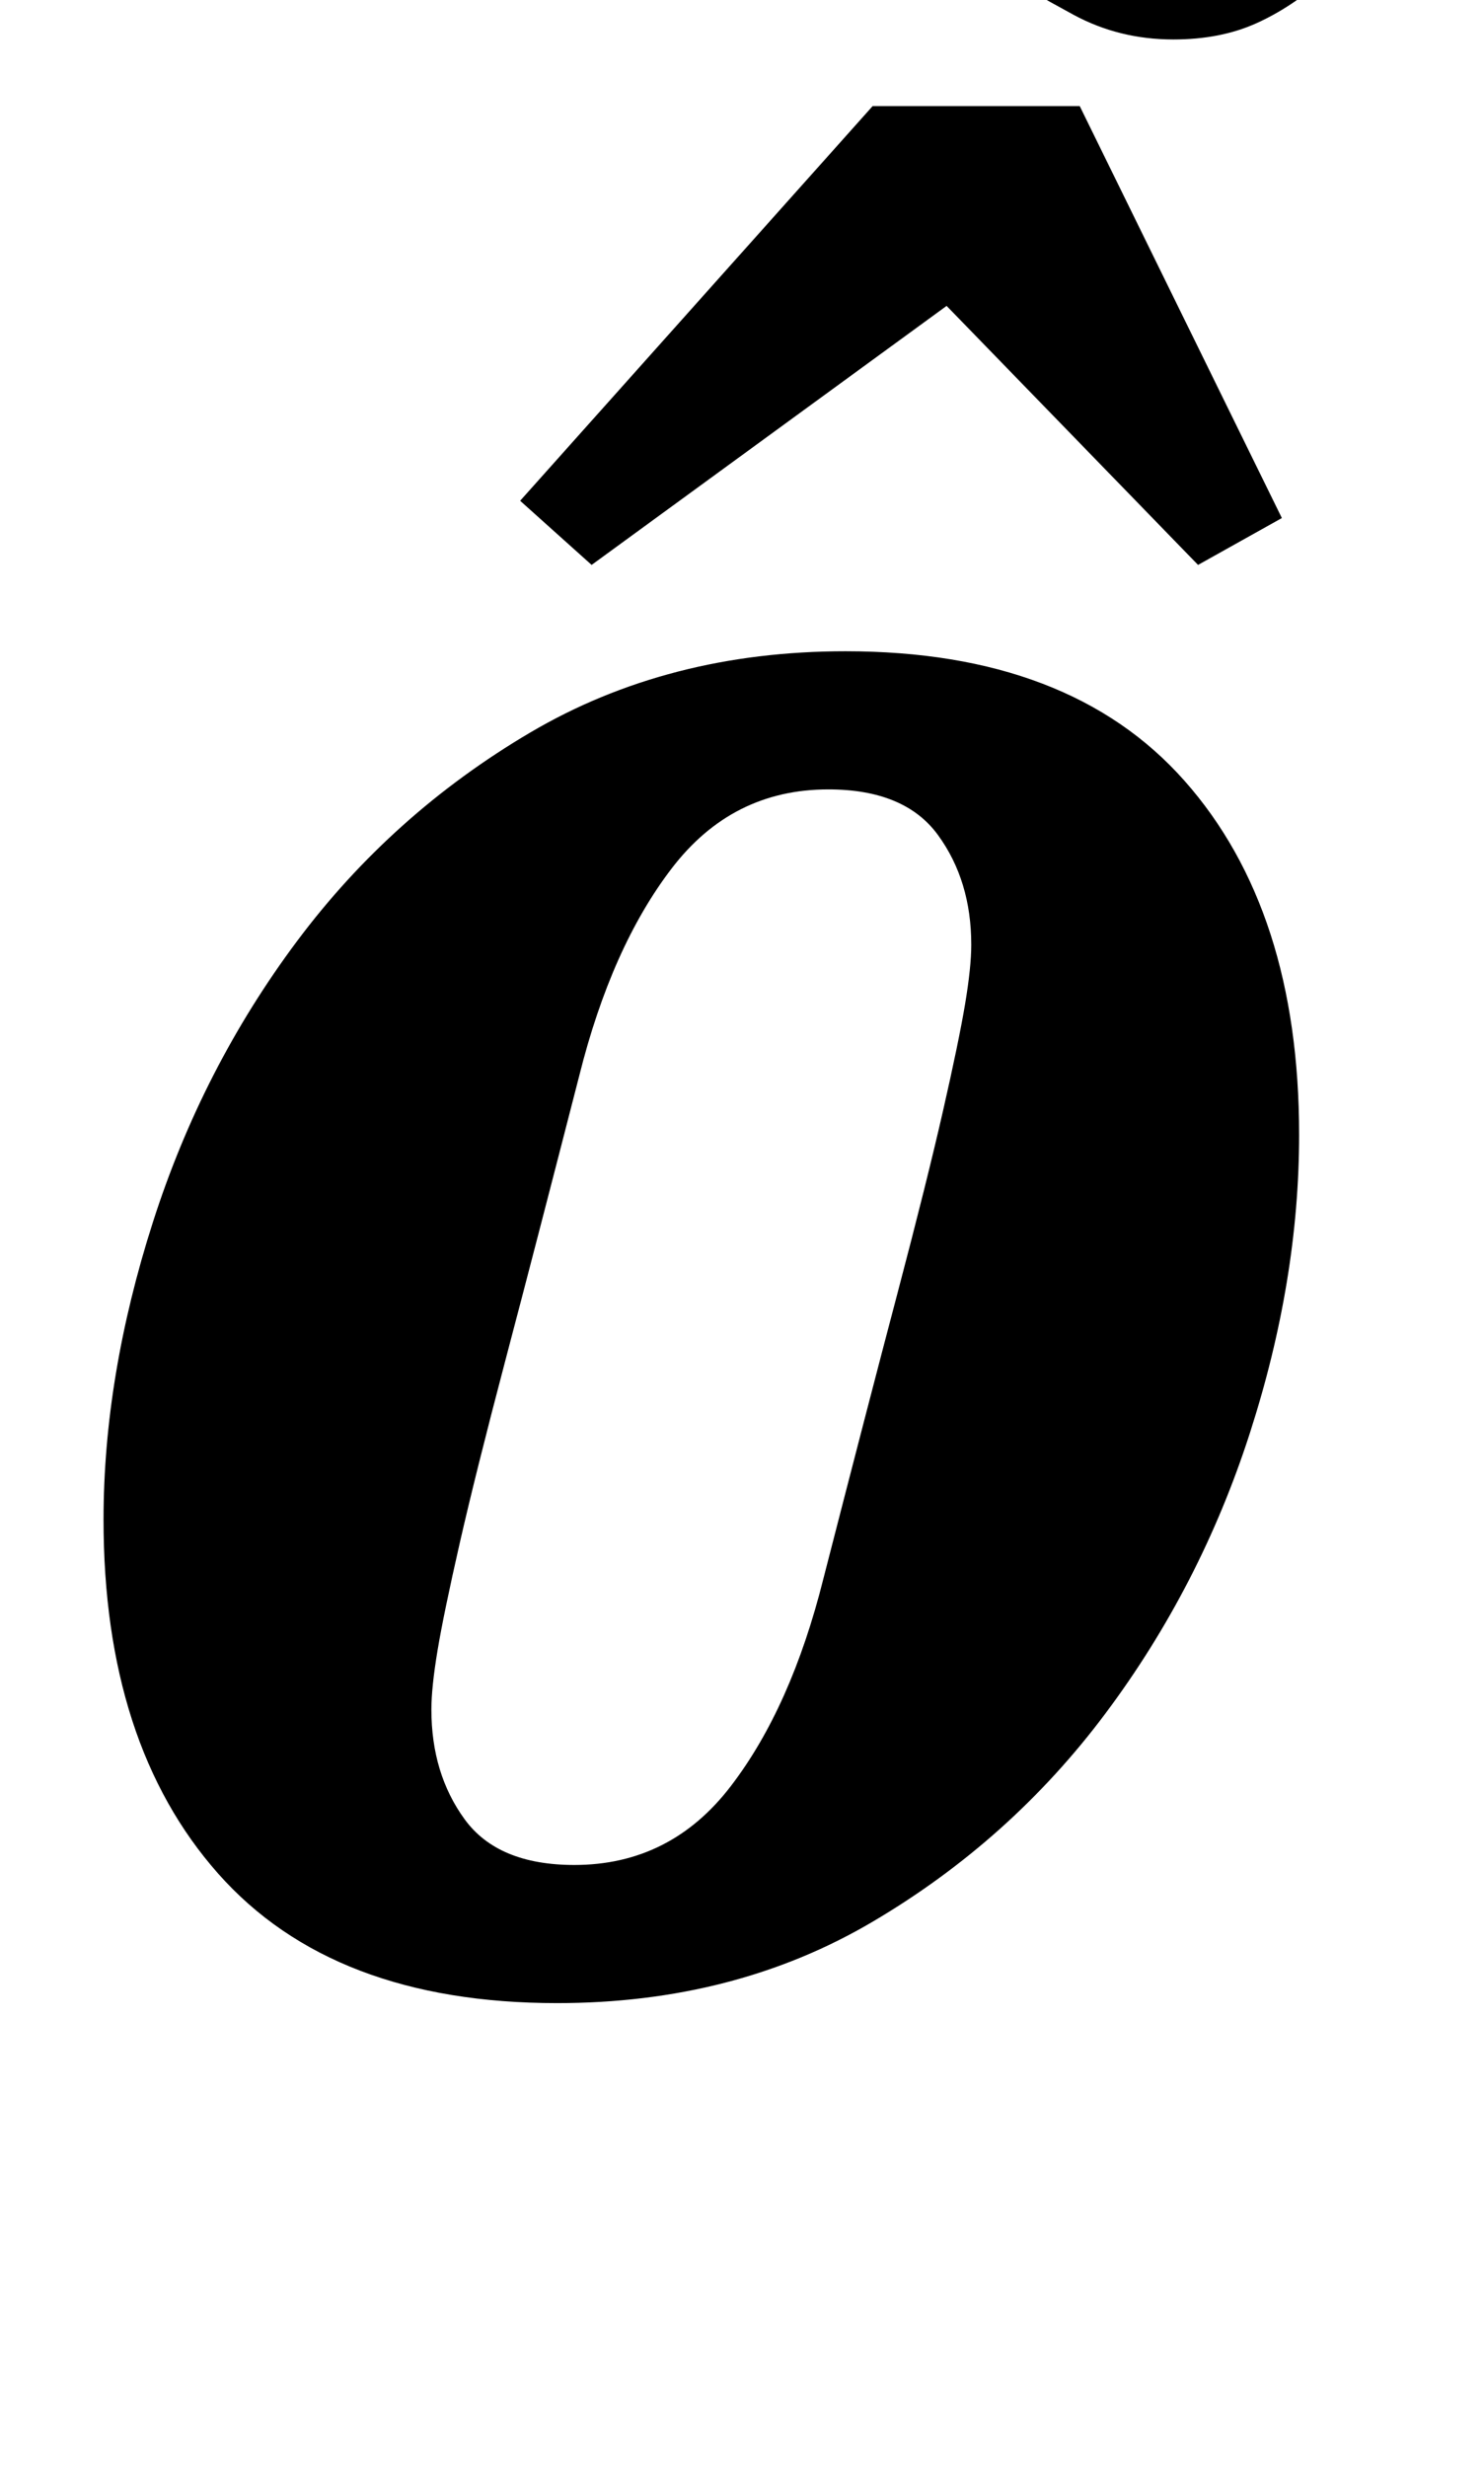 <?xml version="1.0" standalone="no"?>
<!DOCTYPE svg PUBLIC "-//W3C//DTD SVG 1.1//EN" "http://www.w3.org/Graphics/SVG/1.1/DTD/svg11.dtd" >
<svg xmlns="http://www.w3.org/2000/svg" xmlns:xlink="http://www.w3.org/1999/xlink" version="1.1" viewBox="-10 0 602 1000">
  <g transform="matrix(1 0 0 -1 0 800)">
   <path fill="currentColor"
d="M223 44q39 0 63.5 32t37.5 84q18 70 30 115.5t18.5 74t9 43.5t2.5 24q0 26 -13.5 44.5t-44.5 18.5q-39 0 -63.5 -32t-37.5 -84q-18 -70 -30 -115.5t-18.5 -74t-9 -43.5t-2.5 -24q0 -26 13.5 -44.5t44.5 -18.5zM216 -12q-91 0 -137.5 52.5t-46.5 143.5q0 58 20 120.5
t58.5 114t94.5 84.5t128 33q91 0 137.5 -52.5t46.5 -143.5q0 -59 -20 -121t-58.5 -113.5t-94.5 -84.5t-128 -33zM466 784q-22 0 -40.5 10t-36.5 21q-20 11 -35 19.5t-33 8.5q-14 0 -26 -7t-35 -32l-26 29q15 19 28 35.5t26.5 28.5t28 18.5t33.5 6.5q22 0 40.5 -10t36.5 -21
q20 -11 35 -19.5t33 -8.5q14 0 26 7t35 32l26 -29q-15 -20 -28 -36t-26.5 -28t-28 -18.5t-33.5 -6.5zM201 597l143 160h84l82 -167l-34 -19l-102 105l-144 -105z" />
  </g>

</svg>
